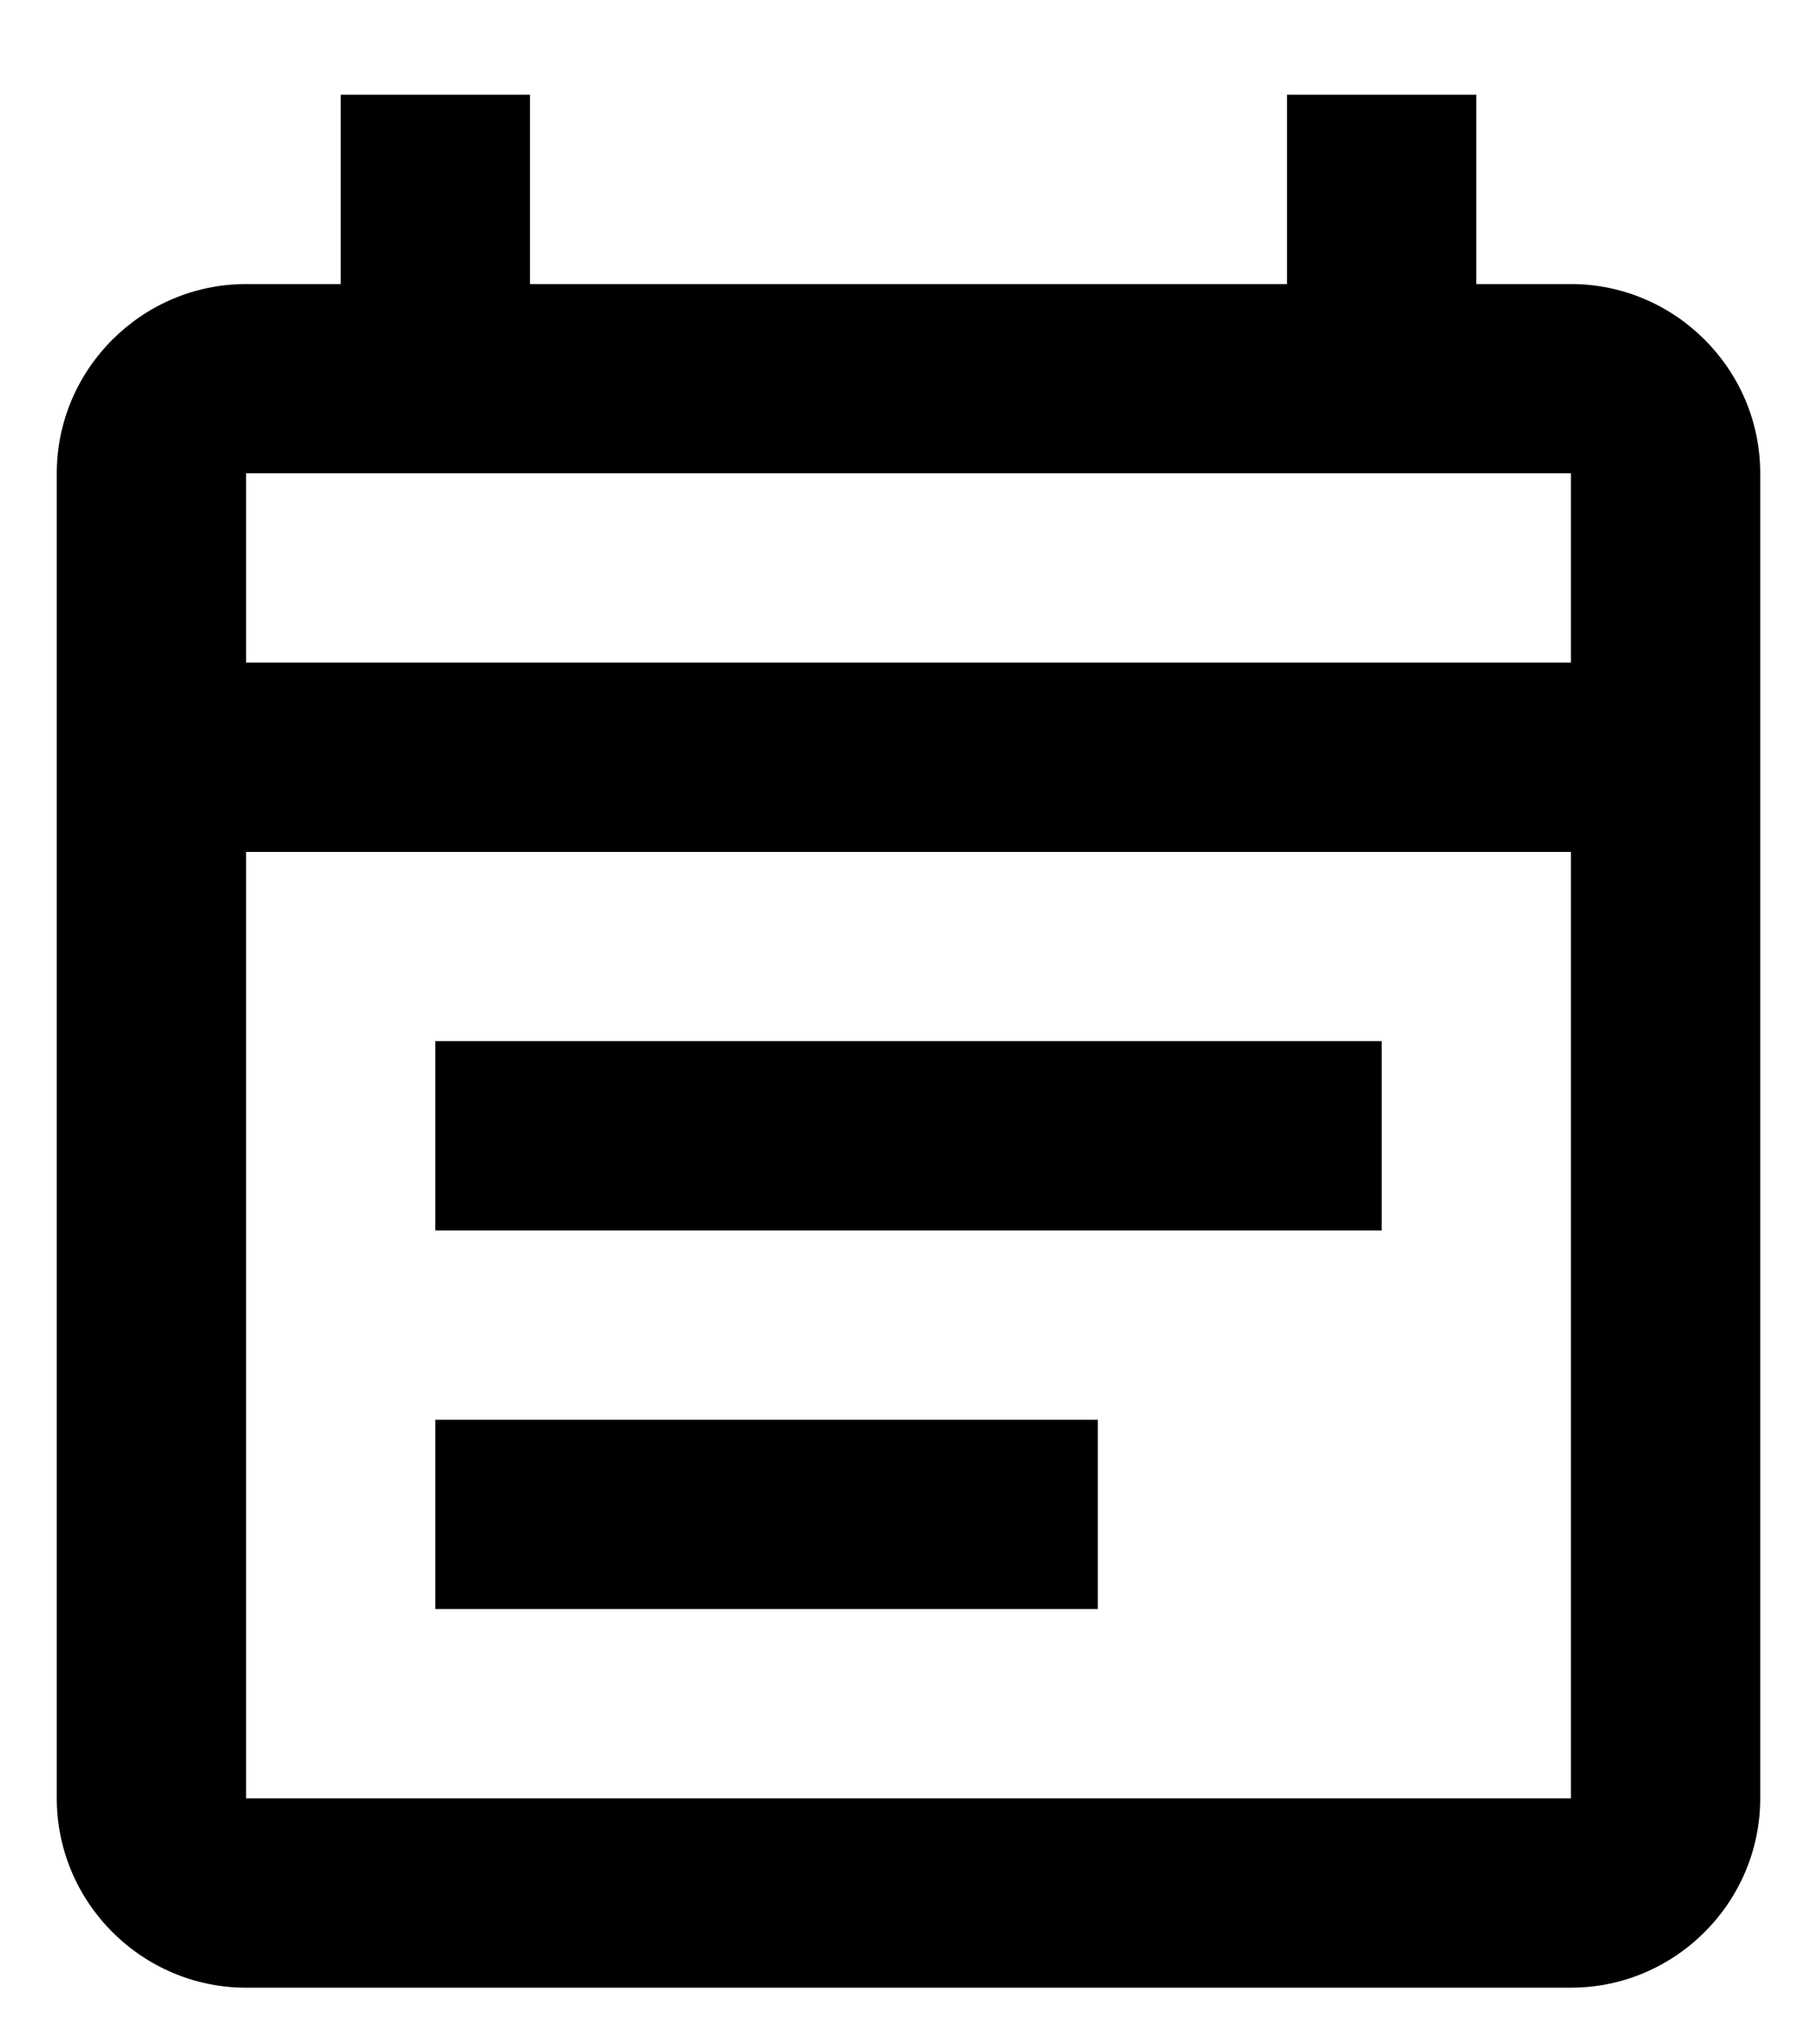 <svg width="16" height="18" viewBox="0 0 16 18" fill="none" xmlns="http://www.w3.org/2000/svg">
<path d="M13.833 2.501H13V0.834H11.333V2.501H4.667V0.834H3V2.501H2.167C1.25 2.501 0.5 3.251 0.5 4.167V15.834C0.5 16.751 1.25 17.501 2.167 17.501H13.833C14.75 17.501 15.5 16.751 15.5 15.834V4.167C15.5 3.251 14.75 2.501 13.833 2.501ZM13.833 15.834H2.167V7.501H13.833V15.834ZM2.167 5.834V4.167H13.833V5.834H2.167ZM3.833 9.167H12.167V10.834H3.833V9.167ZM3.833 12.501H9.667V14.167H3.833V12.501Z" fill="black"/>
</svg>
